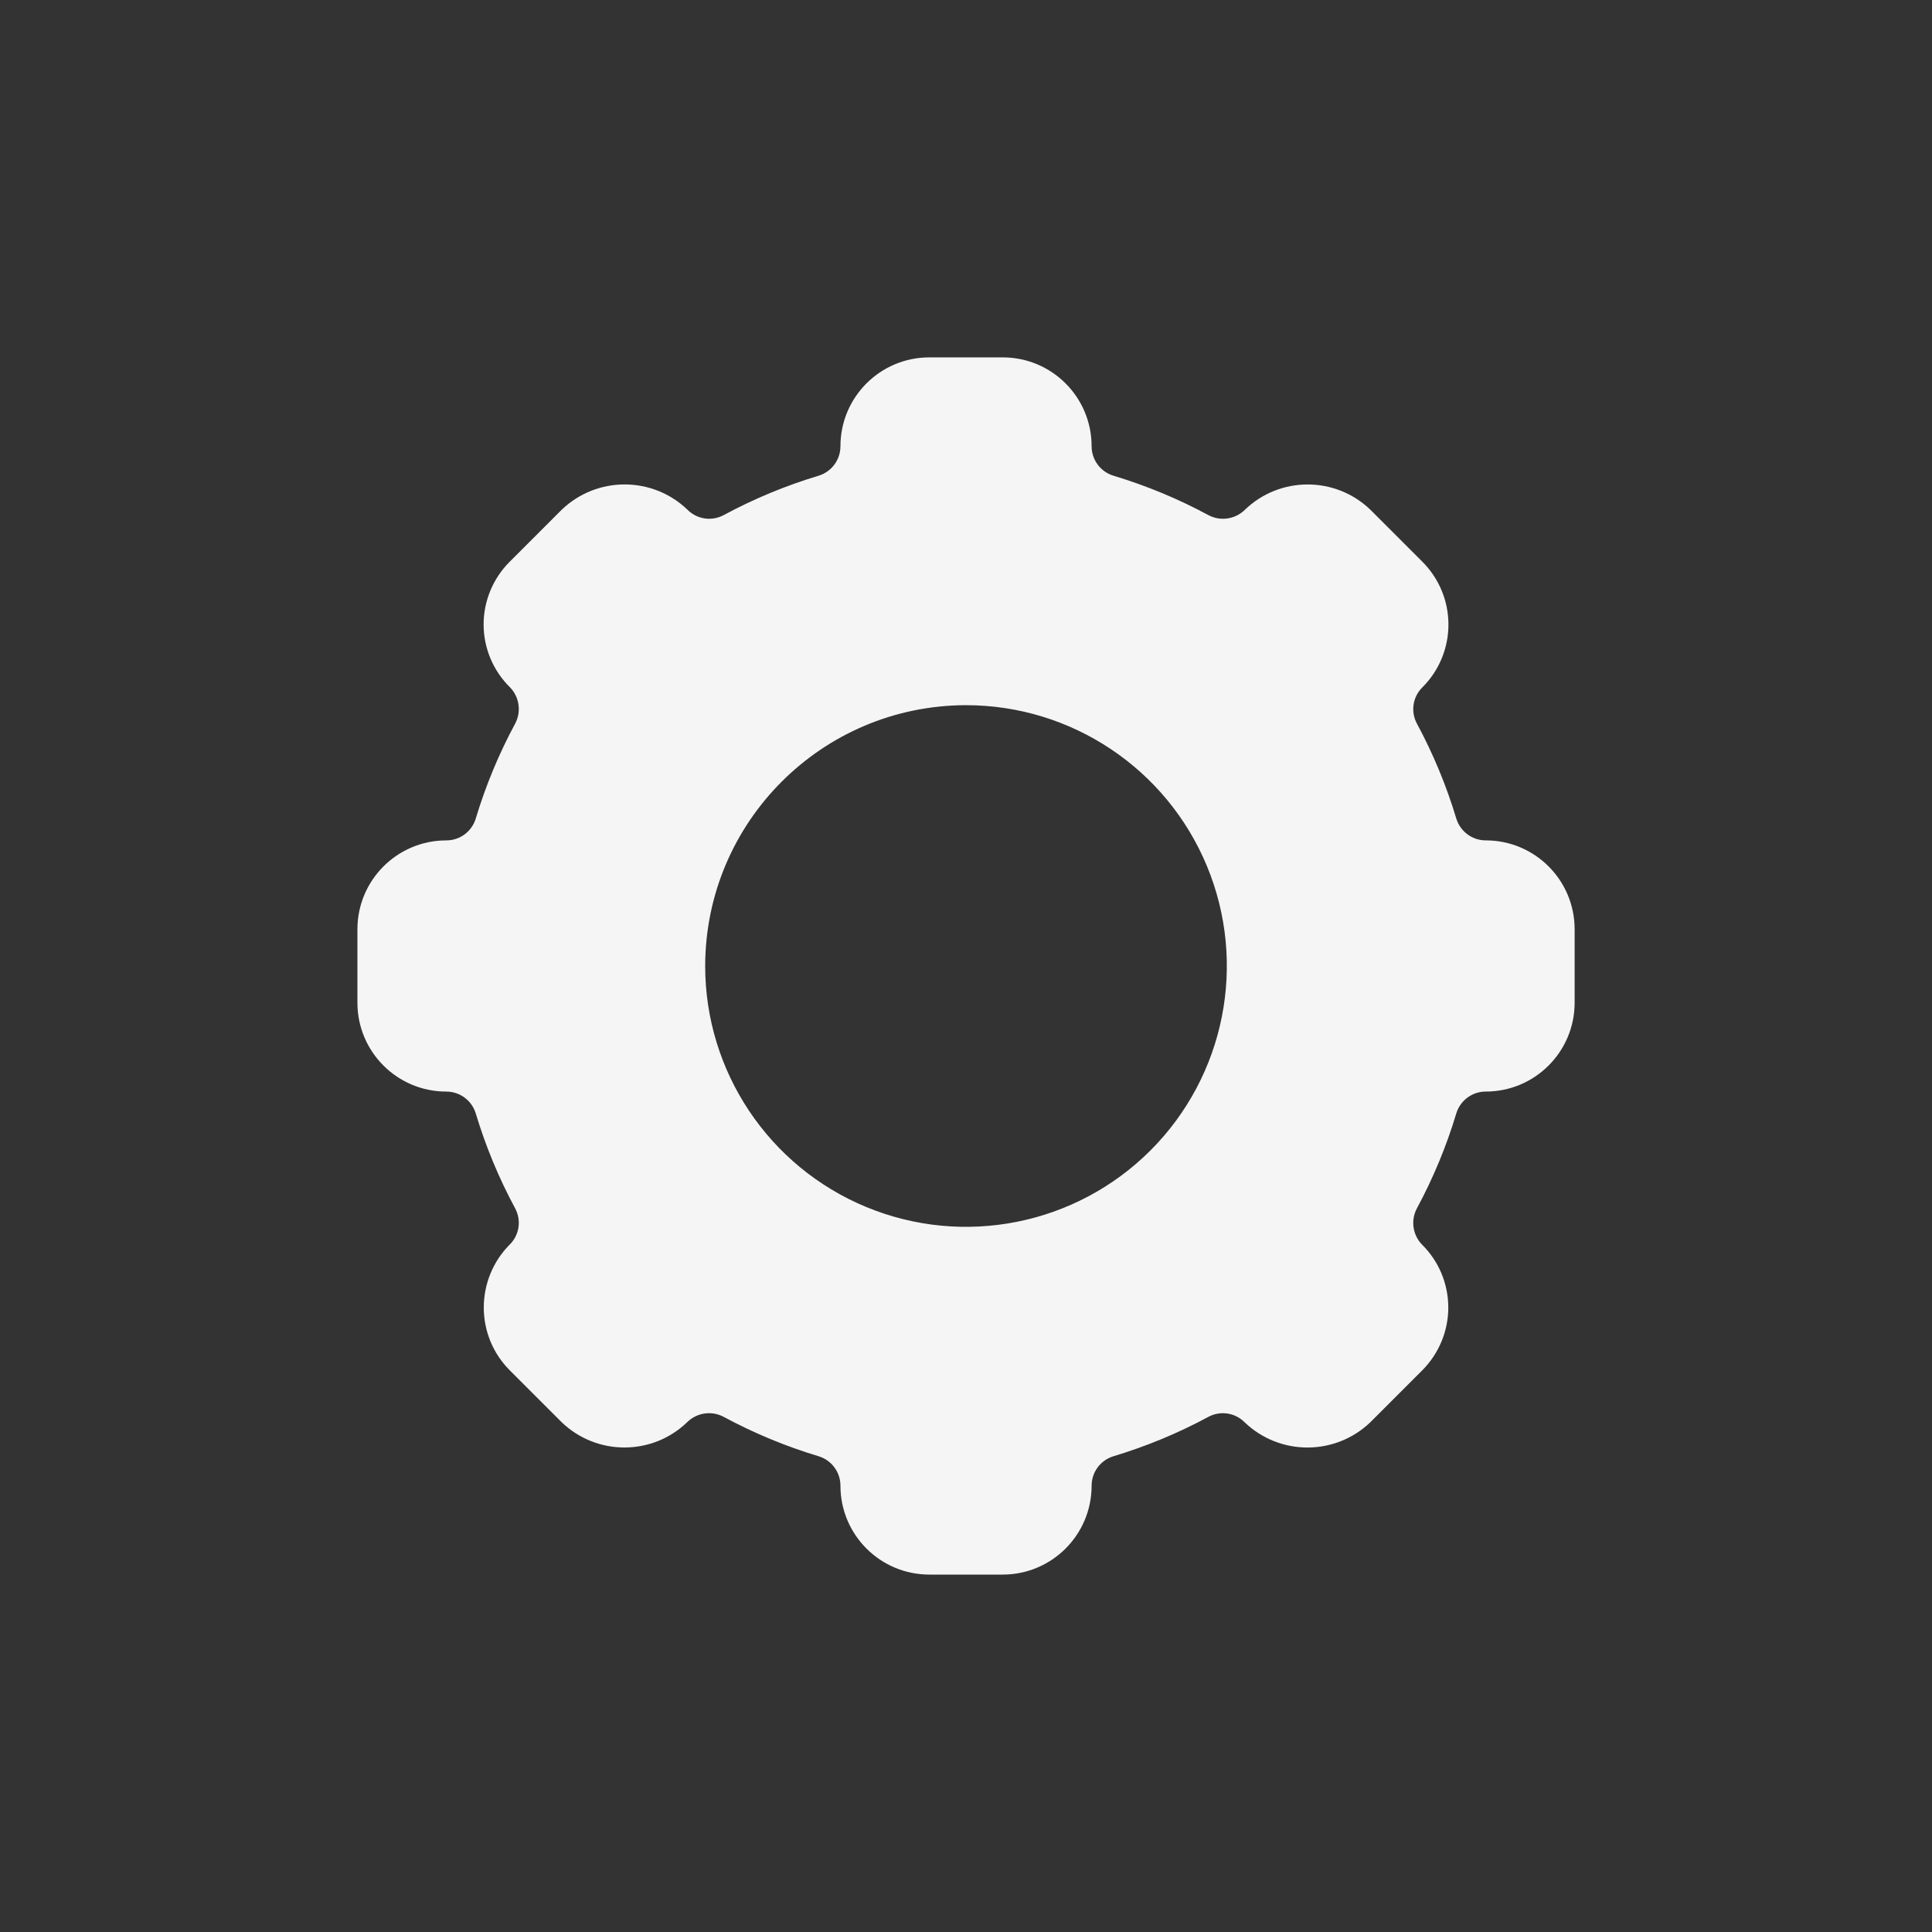 <?xml version="1.0" encoding="UTF-8"?>
<svg width="100pt" height="100pt" version="1.1" viewBox="0 0 100 100" xmlns="http://www.w3.org/2000/svg">
 <rect x="0" y="0" width="100" height="100" fill="#333333" stroke="none"/>
 <path fill="#F5F5F5" d="m18.5 51.898c0 2.543 2.059 4.602 4.602 4.602 0.695 0 1.312 0.453 1.52 1.121 0.512 1.703 1.195 3.352 2.039 4.918 0.336 0.621 0.223 1.387-0.281 1.883-0.859 0.863-1.34 2.035-1.34 3.258 0 1.215 0.48 2.383 1.34 3.242l2.699 2.699c1.82 1.742 4.695 1.734 6.5-0.02 0.504-0.488 1.266-0.594 1.883-0.262 1.566 0.844 3.215 1.527 4.918 2.039 0.668 0.207 1.121 0.824 1.121 1.52 0 2.543 2.059 4.602 4.602 4.602h3.801-0.004c2.543 0 4.602-2.059 4.602-4.602 0-0.695 0.453-1.312 1.121-1.52 1.703-0.512 3.352-1.195 4.918-2.039 0.621-0.336 1.387-0.223 1.883 0.281 1.816 1.738 4.68 1.738 6.5 0l2.699-2.699c0.859-0.867 1.344-2.035 1.34-3.258-0.004-1.219-0.492-2.387-1.359-3.242-0.488-0.504-0.594-1.266-0.262-1.883 0.844-1.566 1.527-3.215 2.039-4.918 0.207-0.668 0.824-1.121 1.52-1.121 2.543 0 4.602-2.059 4.602-4.602v-3.801 0.004c0-2.543-2.059-4.602-4.602-4.602-0.695 0-1.312-0.453-1.52-1.121-0.512-1.703-1.195-3.352-2.039-4.918-0.336-0.621-0.223-1.387 0.281-1.883 0.863-0.859 1.348-2.027 1.348-3.25 0-1.219-0.484-2.387-1.348-3.25l-2.699-2.699c-1.82-1.742-4.695-1.734-6.5 0.02-0.504 0.488-1.266 0.594-1.883 0.262-1.566-0.844-3.215-1.527-4.918-2.039-0.668-0.207-1.121-0.824-1.121-1.52 0-2.543-2.059-4.602-4.602-4.602h-3.801 0.004c-2.543 0-4.602 2.059-4.602 4.602 0 0.695-0.453 1.312-1.121 1.52-1.703 0.512-3.352 1.195-4.918 2.039-0.621 0.336-1.387 0.223-1.883-0.281-1.816-1.738-4.68-1.738-6.5 0l-2.699 2.699c-0.863 0.863-1.352 2.035-1.348 3.258 0.004 1.219 0.496 2.387 1.367 3.242 0.488 0.504 0.594 1.266 0.262 1.883-0.844 1.566-1.527 3.215-2.039 4.918-0.207 0.668-0.824 1.121-1.52 1.121-2.543 0-4.602 2.059-4.602 4.602zm31.5-15.398c5.461 0 10.383 3.289 12.473 8.332 2.09 5.047 0.934 10.852-2.926 14.715-3.863 3.859-9.668 5.016-14.715 2.926-5.043-2.09-8.332-7.012-8.332-12.473 0.012-7.453 6.047-13.488 13.5-13.5z"/>
</svg>
